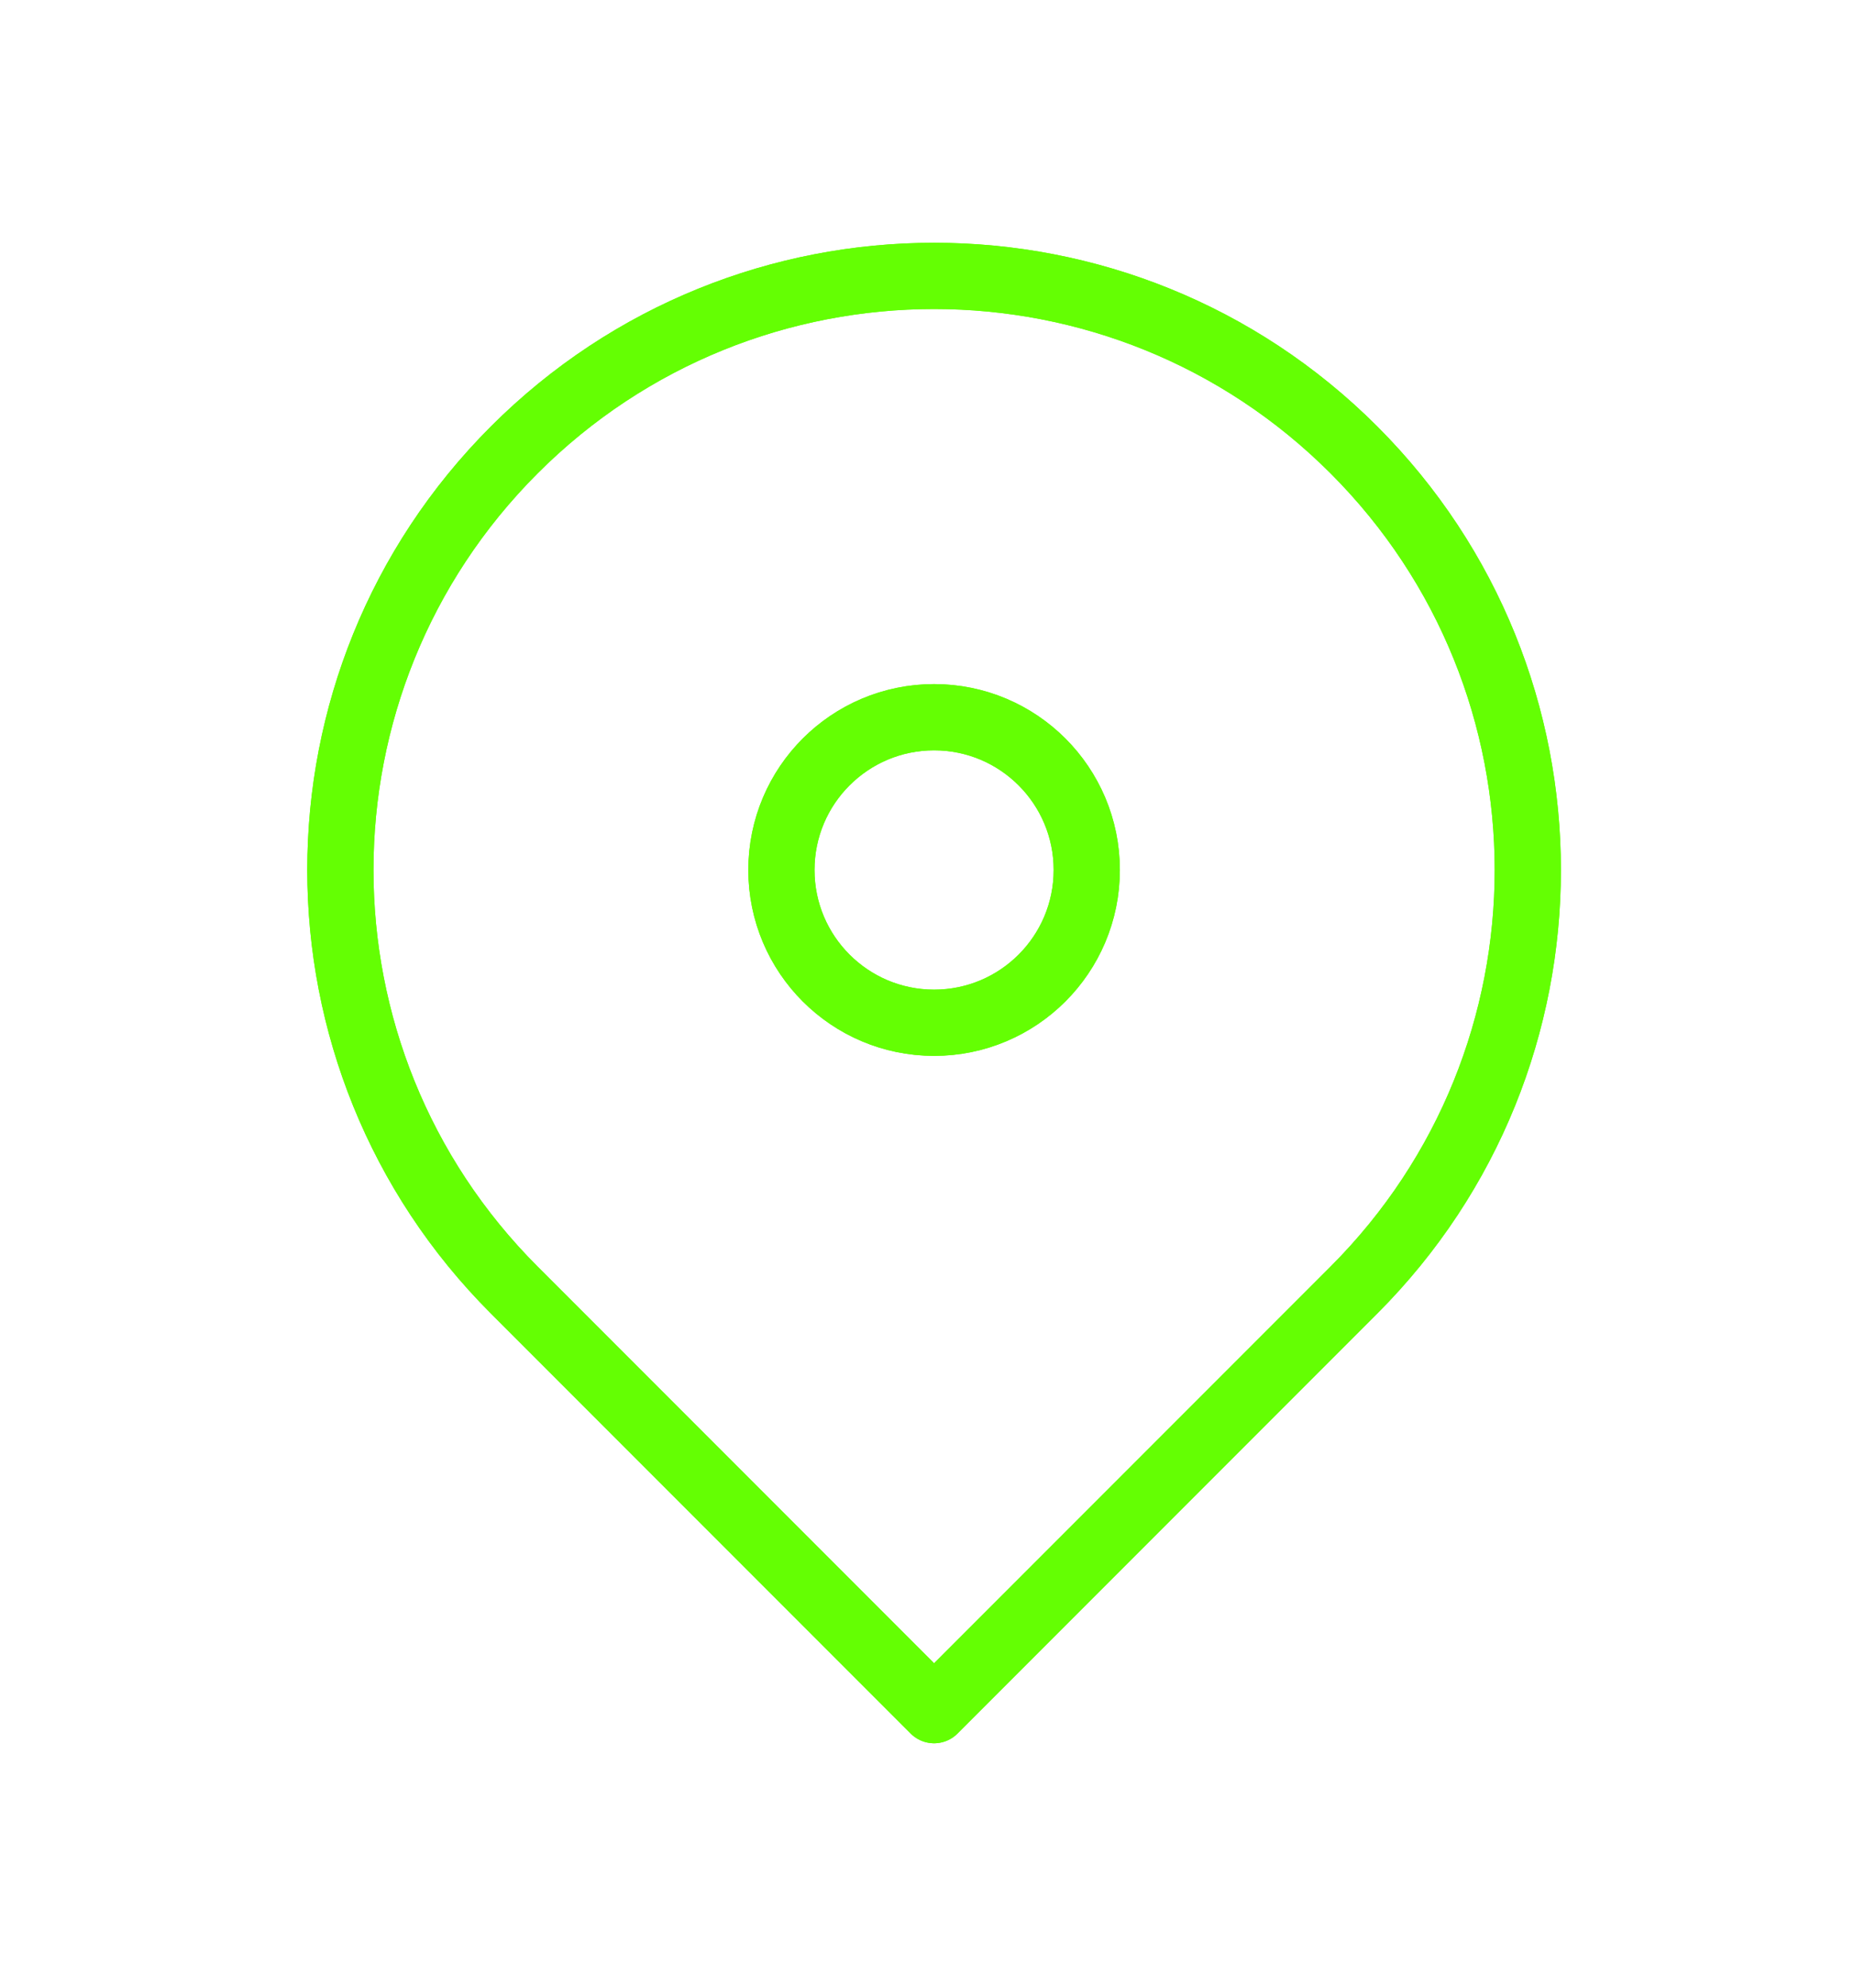 <svg width="84" height="90" viewBox="0 0 84 90" fill="none" xmlns="http://www.w3.org/2000/svg">
<ellipse cx="42.321" cy="39.392" rx="6.917" ry="6.917" stroke="#64FF03" stroke-width="3"/>
<path d="M42.321 77.433L61.342 58.412C71.847 47.907 71.847 30.875 61.342 20.371C50.837 9.866 33.805 9.866 23.3 20.371C12.795 30.875 12.795 47.907 23.3 58.412L42.321 77.433Z" stroke="#64FF03" stroke-width="3" stroke-linejoin="round"/>
<g filter="url(#filter0_f_332_881)">
<ellipse cx="42.321" cy="39.392" rx="6.917" ry="6.917" stroke="#64FF03" stroke-width="3"/>
<path d="M42.321 77.433L61.342 58.412C71.847 47.907 71.847 30.875 61.342 20.371C50.837 9.866 33.805 9.866 23.3 20.371C12.795 30.875 12.795 47.907 23.3 58.412L42.321 77.433Z" stroke="#64FF03" stroke-width="3" stroke-linejoin="round"/>
</g>
<defs>
<filter id="filter0_f_332_881" x="-9.373" y="-8.844" width="103.388" height="103.388" filterUnits="userSpaceOnUse" color-interpolation-filters="sRGB">
<feFlood flood-opacity="0" result="BackgroundImageFix"/>
<feBlend mode="normal" in="SourceGraphic" in2="BackgroundImageFix" result="shape"/>
<feGaussianBlur stdDeviation="5.097" result="effect1_foregroundBlur_332_881"/>
</filter>
</defs>
</svg>
